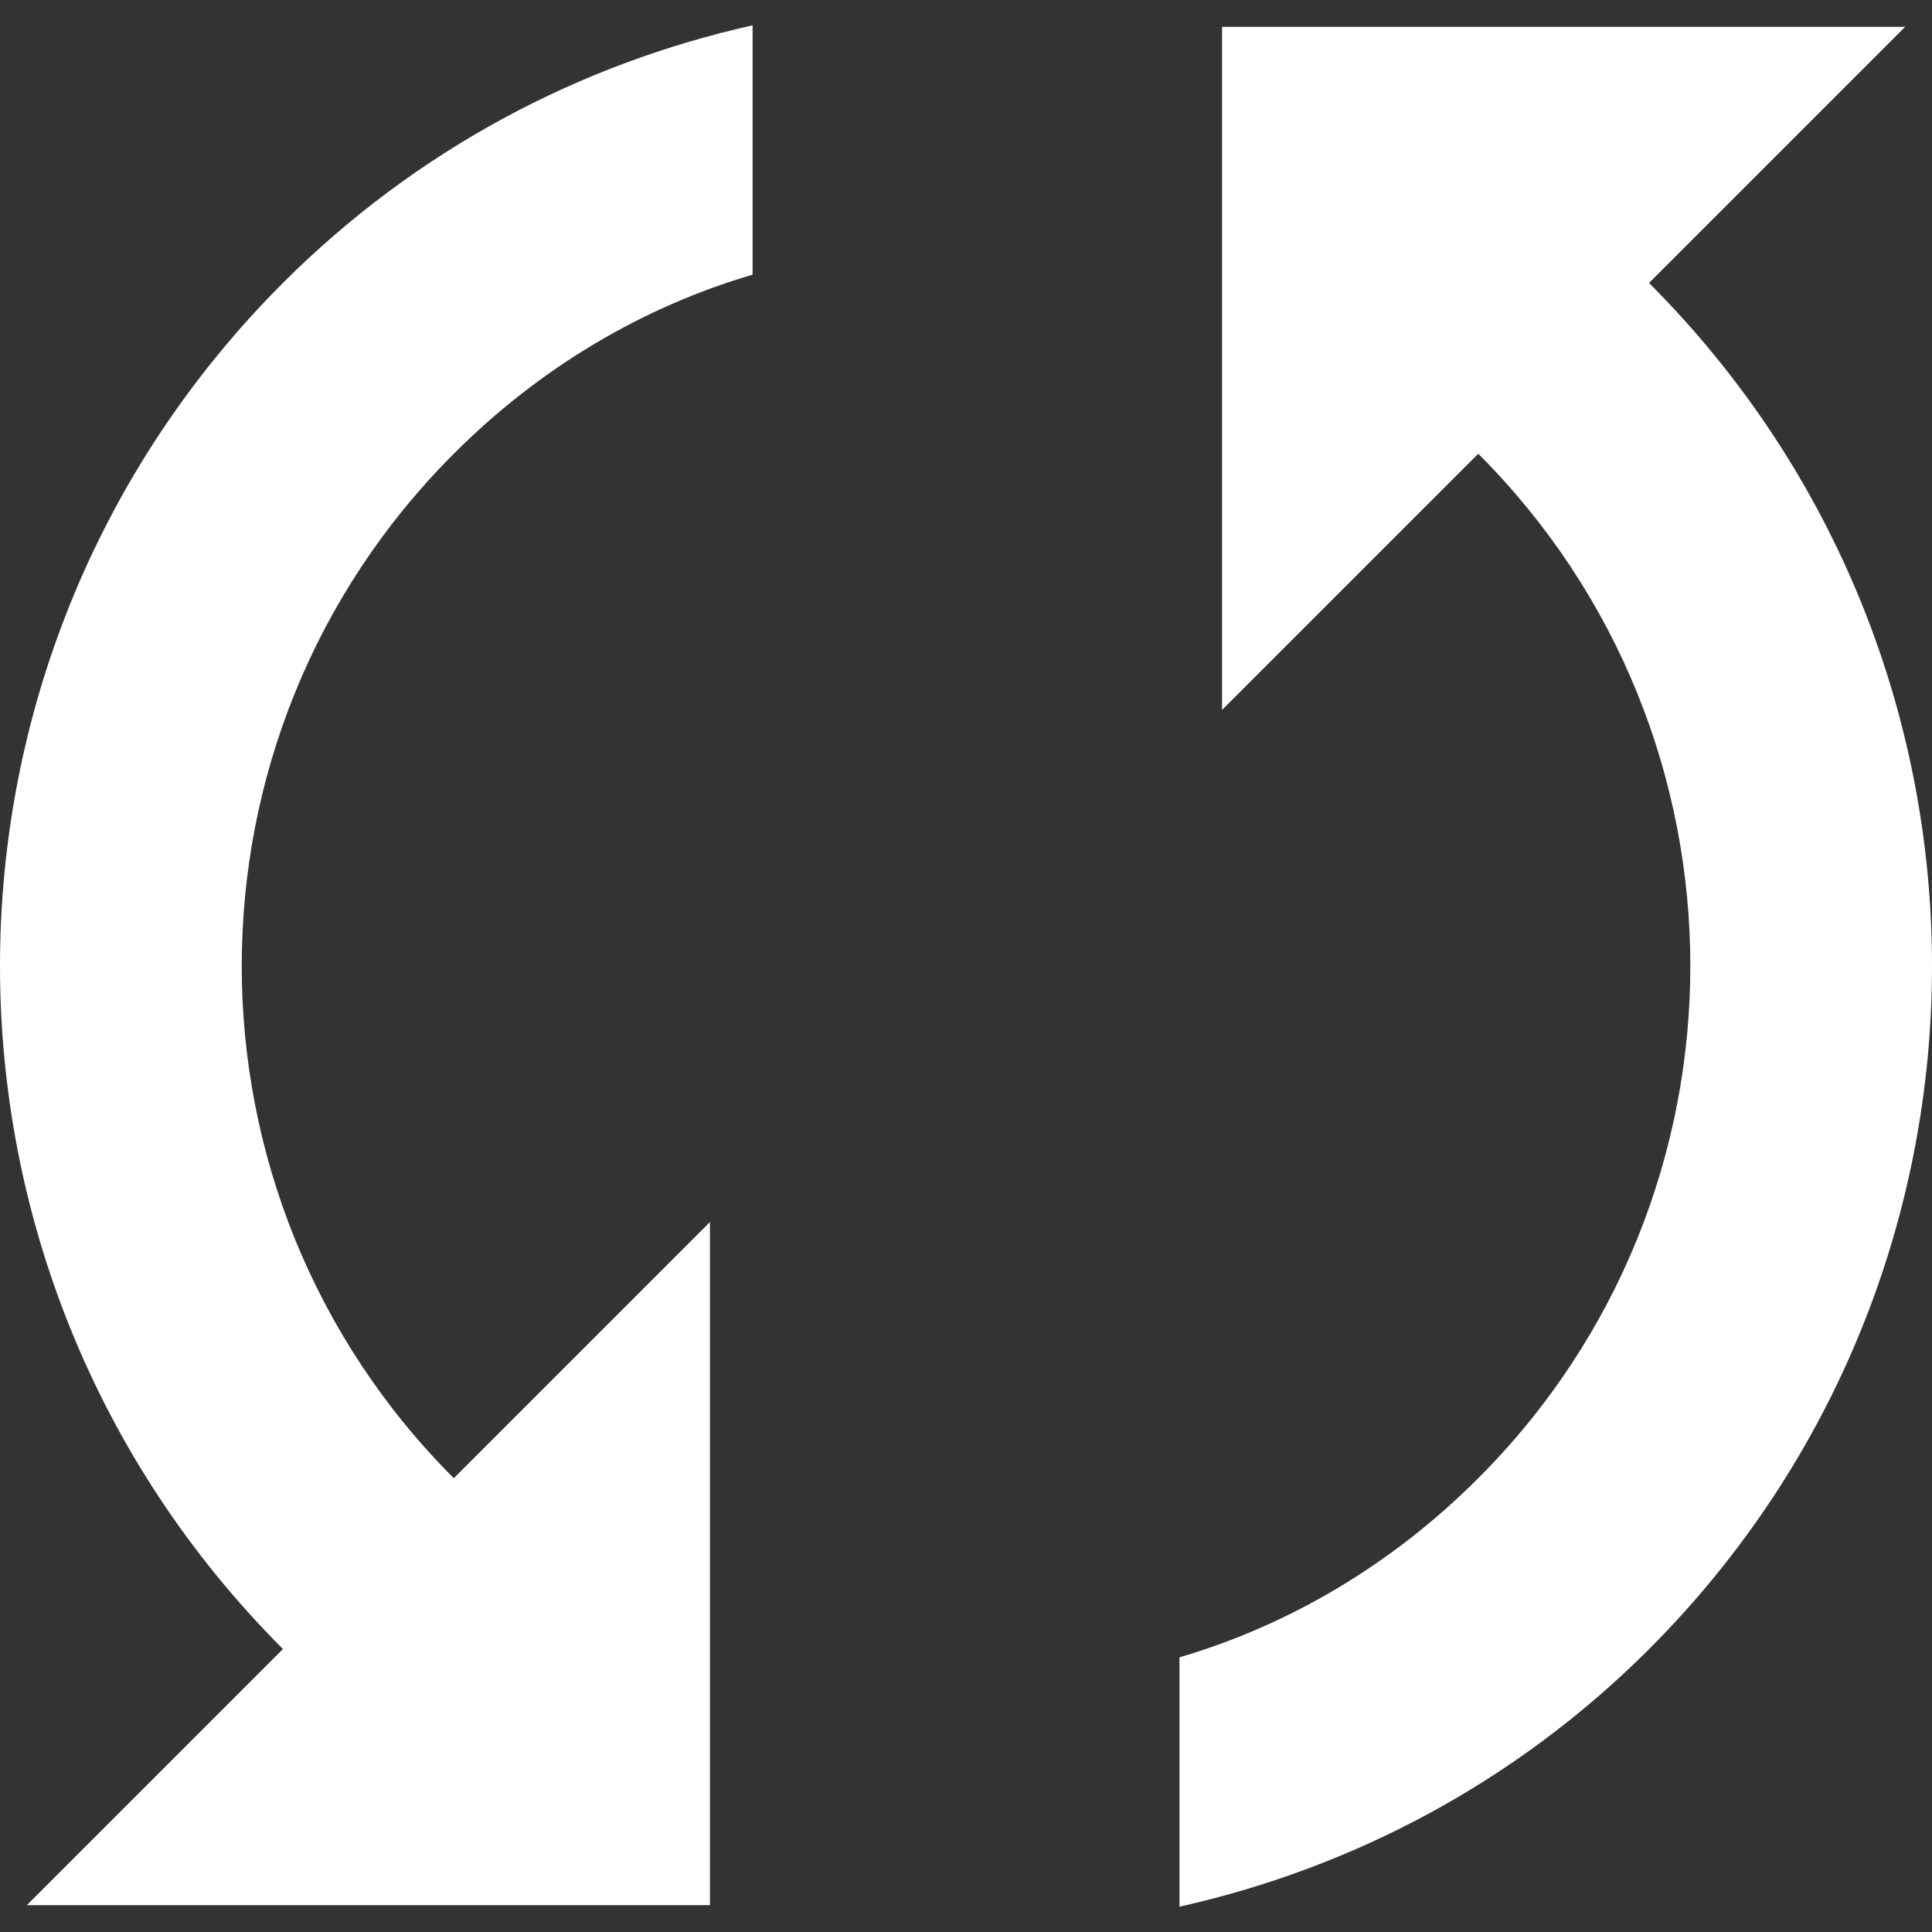 <svg width="28" height="28" viewBox="0 0 28 28" fill="none" xmlns="http://www.w3.org/2000/svg">
<rect x="0" y="0" width="28" height="28" fill="#333333" stroke="none"/>
<g clip-path="url(#clip0)">
<path d="M23.899 4.101L27.611 0.389H17.711V10.289L21.424 6.576C25.522 10.672 25.522 17.327 21.424 21.423C20.176 22.674 18.678 23.555 17.094 24.019V27.633C19.583 27.077 21.956 25.843 23.9 23.9C29.367 18.427 29.367 9.573 23.899 4.101ZM6.577 21.423C2.479 17.327 2.479 10.671 6.577 6.576C7.825 5.325 9.322 4.445 10.907 3.981V0.367C8.418 0.923 6.045 2.157 4.101 4.1C-1.367 9.571 -1.367 18.426 4.101 23.899L0.389 27.611H10.289V17.711L6.577 21.423Z" fill="white"/>
</g>
<defs>
<clipPath id="clip0">
<rect width="28" height="28" fill="white"/>
</clipPath>
</defs>
</svg>
